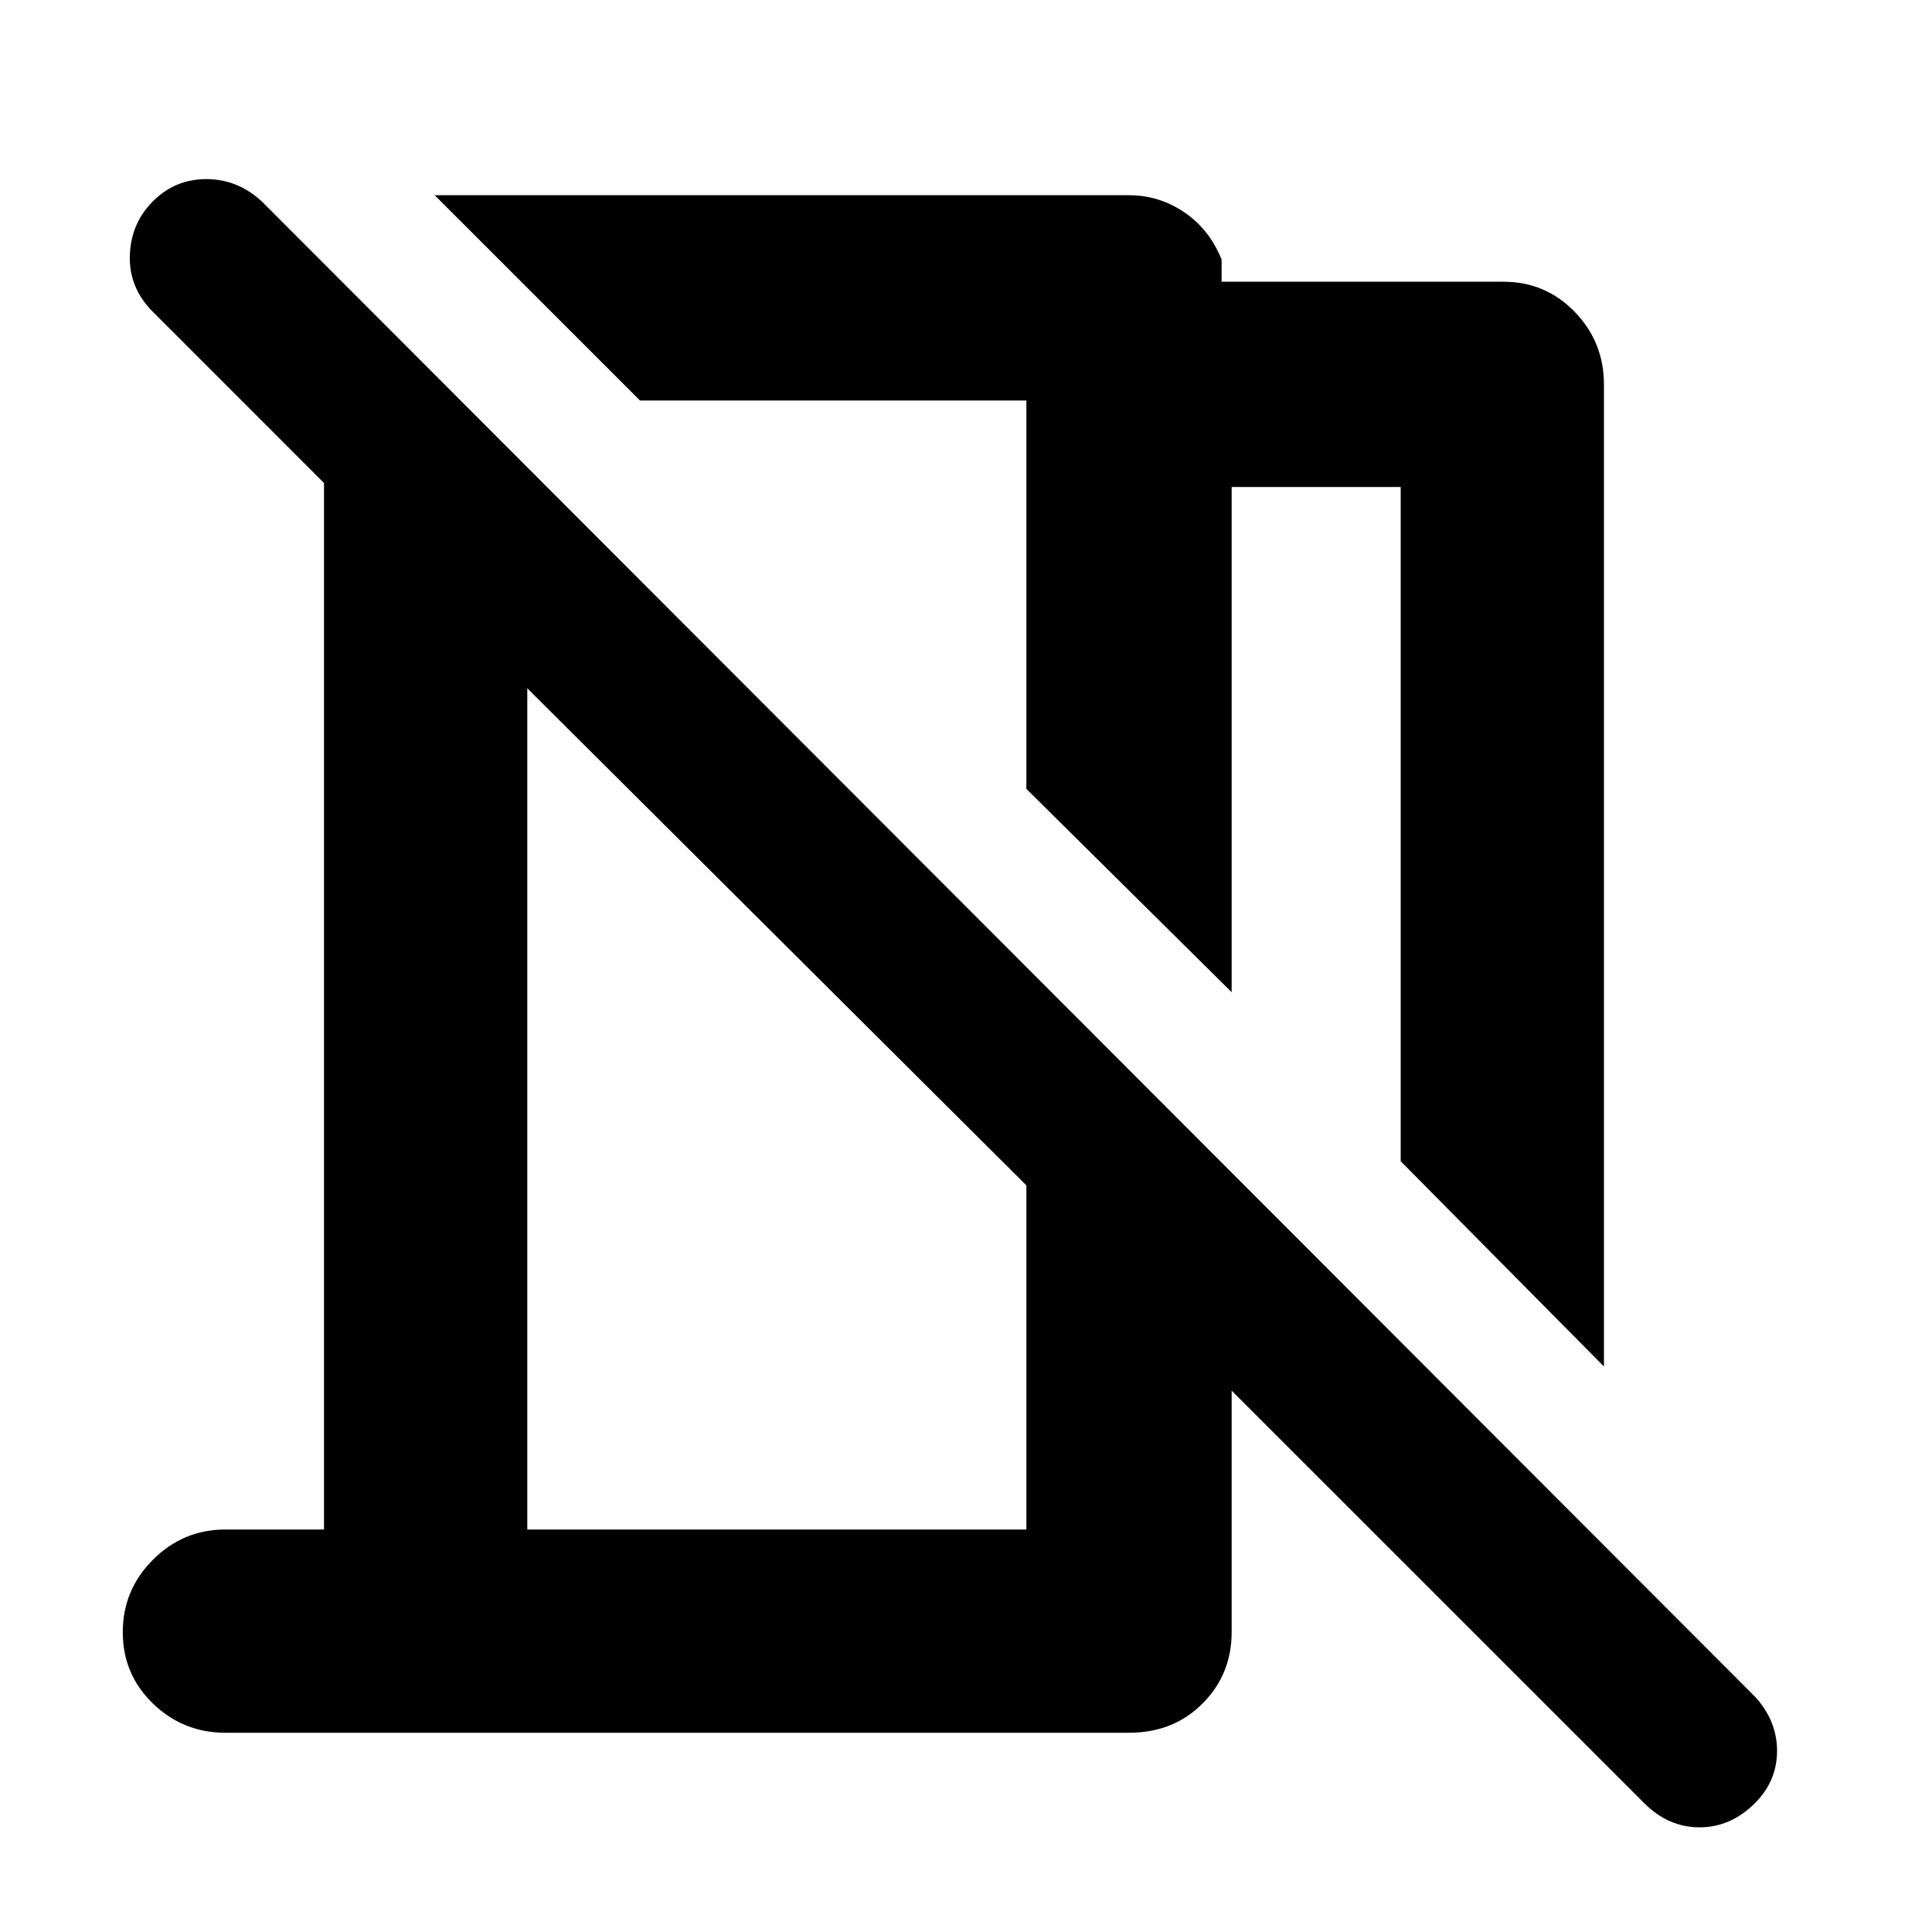 <svg xmlns="http://www.w3.org/2000/svg" height="40" width="40"><path d="M33.208 28.292 29 24.042V10.083H25.5V20.542L21.25 16.333V8.292H13.25L9 4.042H23.375Q24 4.042 24.521 4.396Q25.042 4.75 25.292 5.375V5.833H31.125Q32 5.833 32.604 6.458Q33.208 7.083 33.208 7.958ZM34.042 37.333 25.5 28.792V33.792Q25.5 34.667 24.896 35.271Q24.292 35.875 23.375 35.875H4.667Q3.792 35.875 3.167 35.271Q2.542 34.667 2.542 33.792Q2.542 32.917 3.167 32.292Q3.792 31.667 4.667 31.667H6.708V10L3.167 6.458Q2.667 5.958 2.688 5.292Q2.708 4.625 3.167 4.167Q3.625 3.708 4.271 3.708Q4.917 3.708 5.417 4.167L36.333 35.125Q36.792 35.625 36.792 36.25Q36.792 36.875 36.333 37.333Q35.833 37.833 35.188 37.833Q34.542 37.833 34.042 37.333ZM10.917 31.667H21.25V24.542L10.917 14.25ZM17.25 12.292ZM16.083 19.375Z"/></svg>